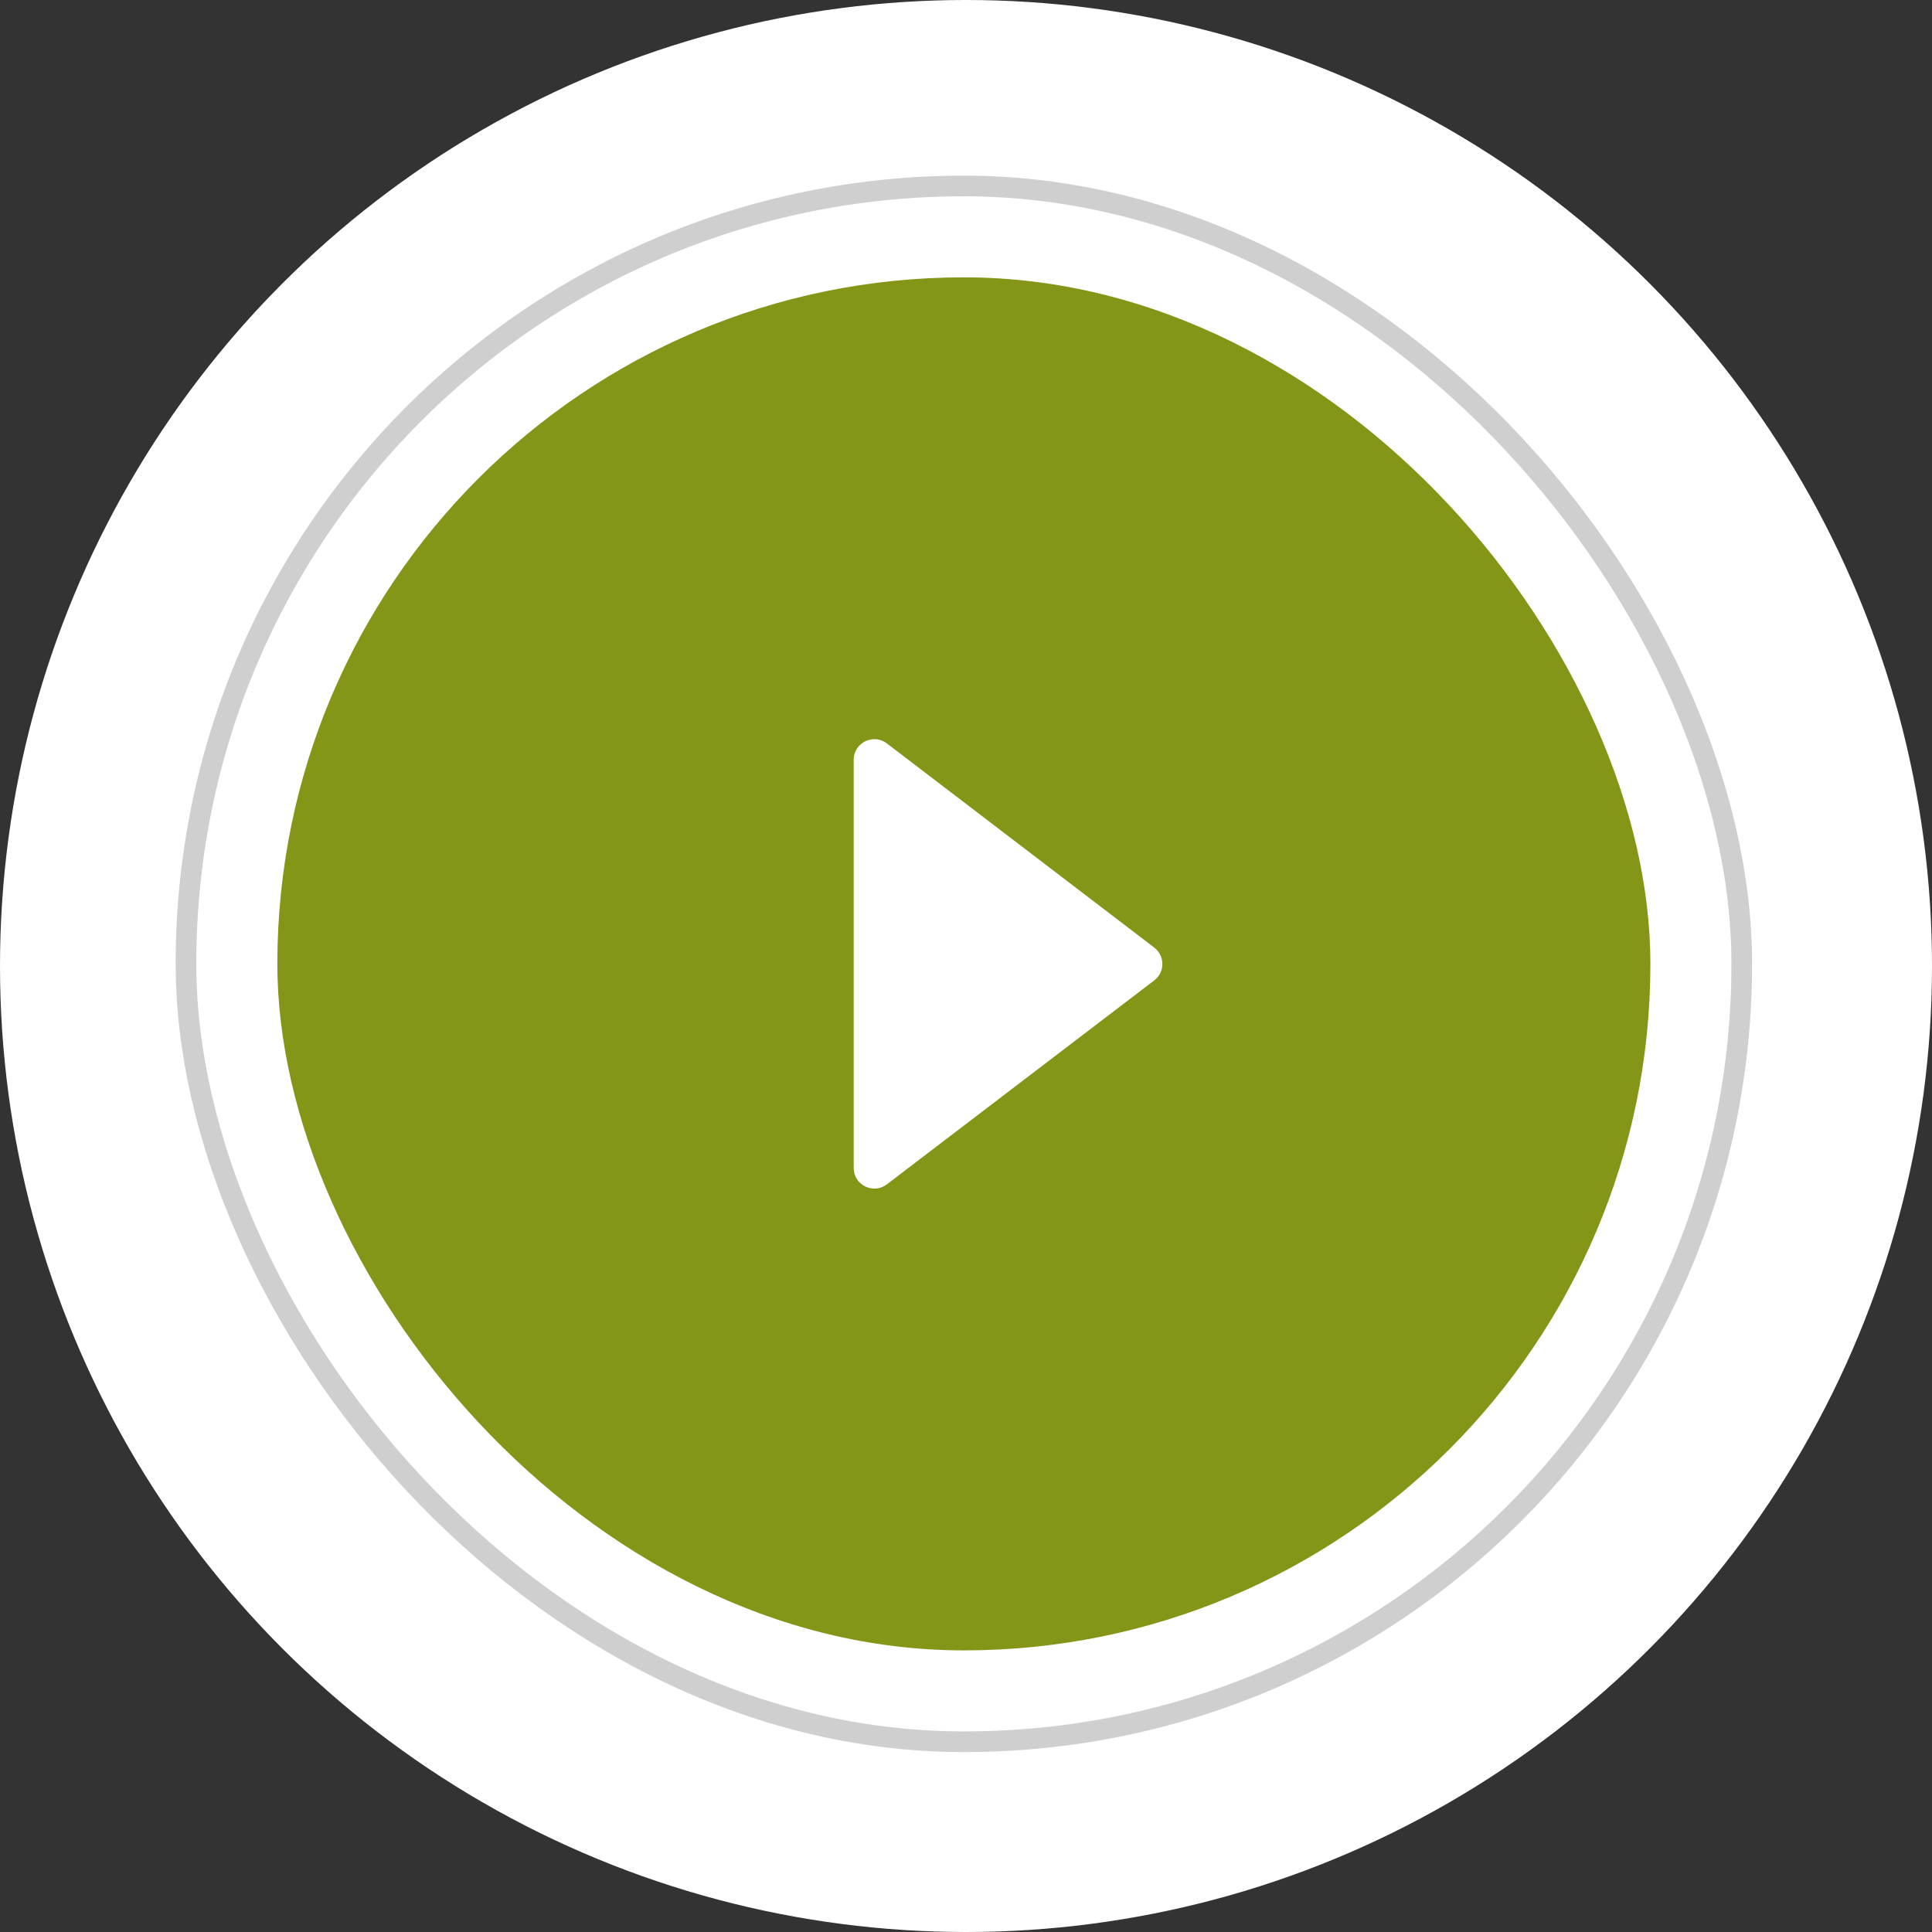 <svg width="187" height="187" viewBox="0 0 187 187" fill="none" xmlns="http://www.w3.org/2000/svg">
<rect x="0" y="0" width="187" height="187" fill="#333333" stroke="none"/>
<circle cx="93.5" cy="93.5" r="93.5" fill="white"/>
<rect x="18" y="18" width="150.586" height="150.586" rx="75.293" stroke="#0F1118" stroke-opacity="0.2" stroke-width="2"/>
<rect x="26.845" y="26.844" width="132.898" height="132.898" rx="66.449" fill="#849517"/>
<path d="M85.843 71.957C84.526 70.952 82.629 71.89 82.629 73.546V113.042C82.629 114.698 84.525 115.637 85.842 114.633L111.719 94.895C112.768 94.095 112.768 92.516 111.72 91.716L85.843 71.957Z" fill="white"/>
</svg>

